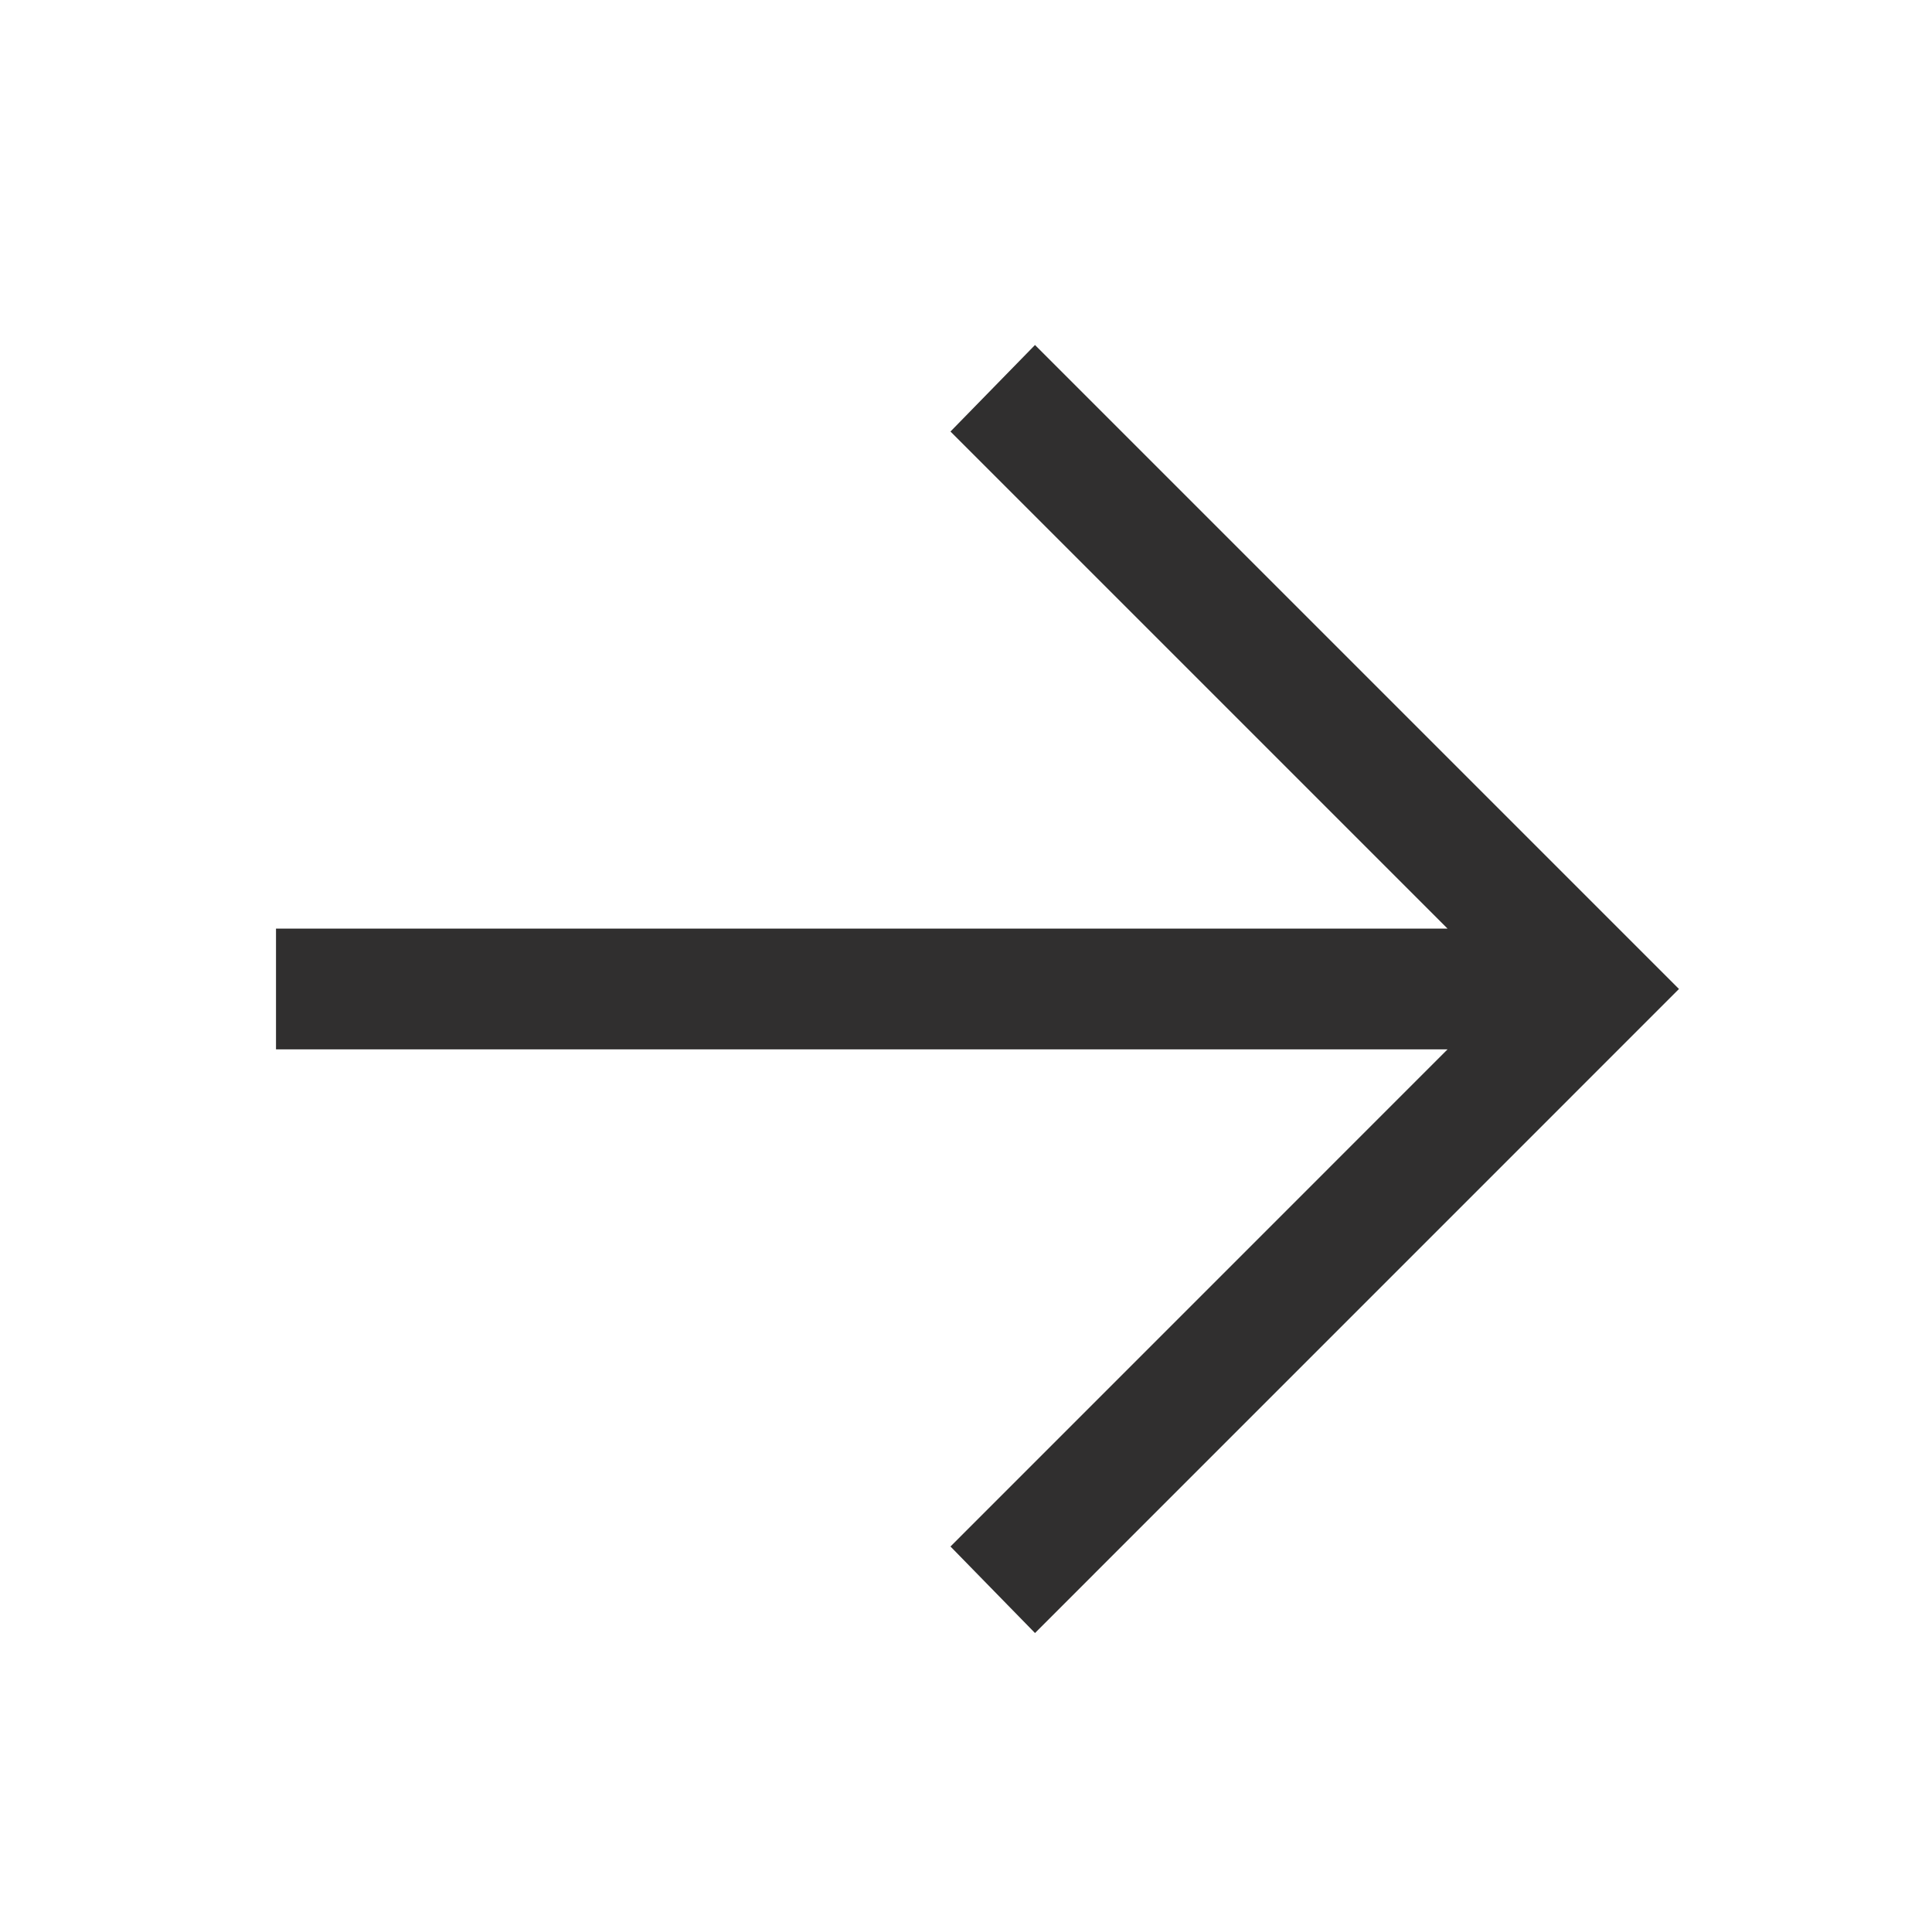 <svg width="28" height="28" viewBox="0 0 28 28" fill="none" xmlns="http://www.w3.org/2000/svg">
<path d="M15 23.667L13.775 22.413L20.979 15.208H4V13.458H20.979L13.775 6.254L15 5L24.333 14.333L15 23.667Z" fill="#302F2F"/>
</svg>
